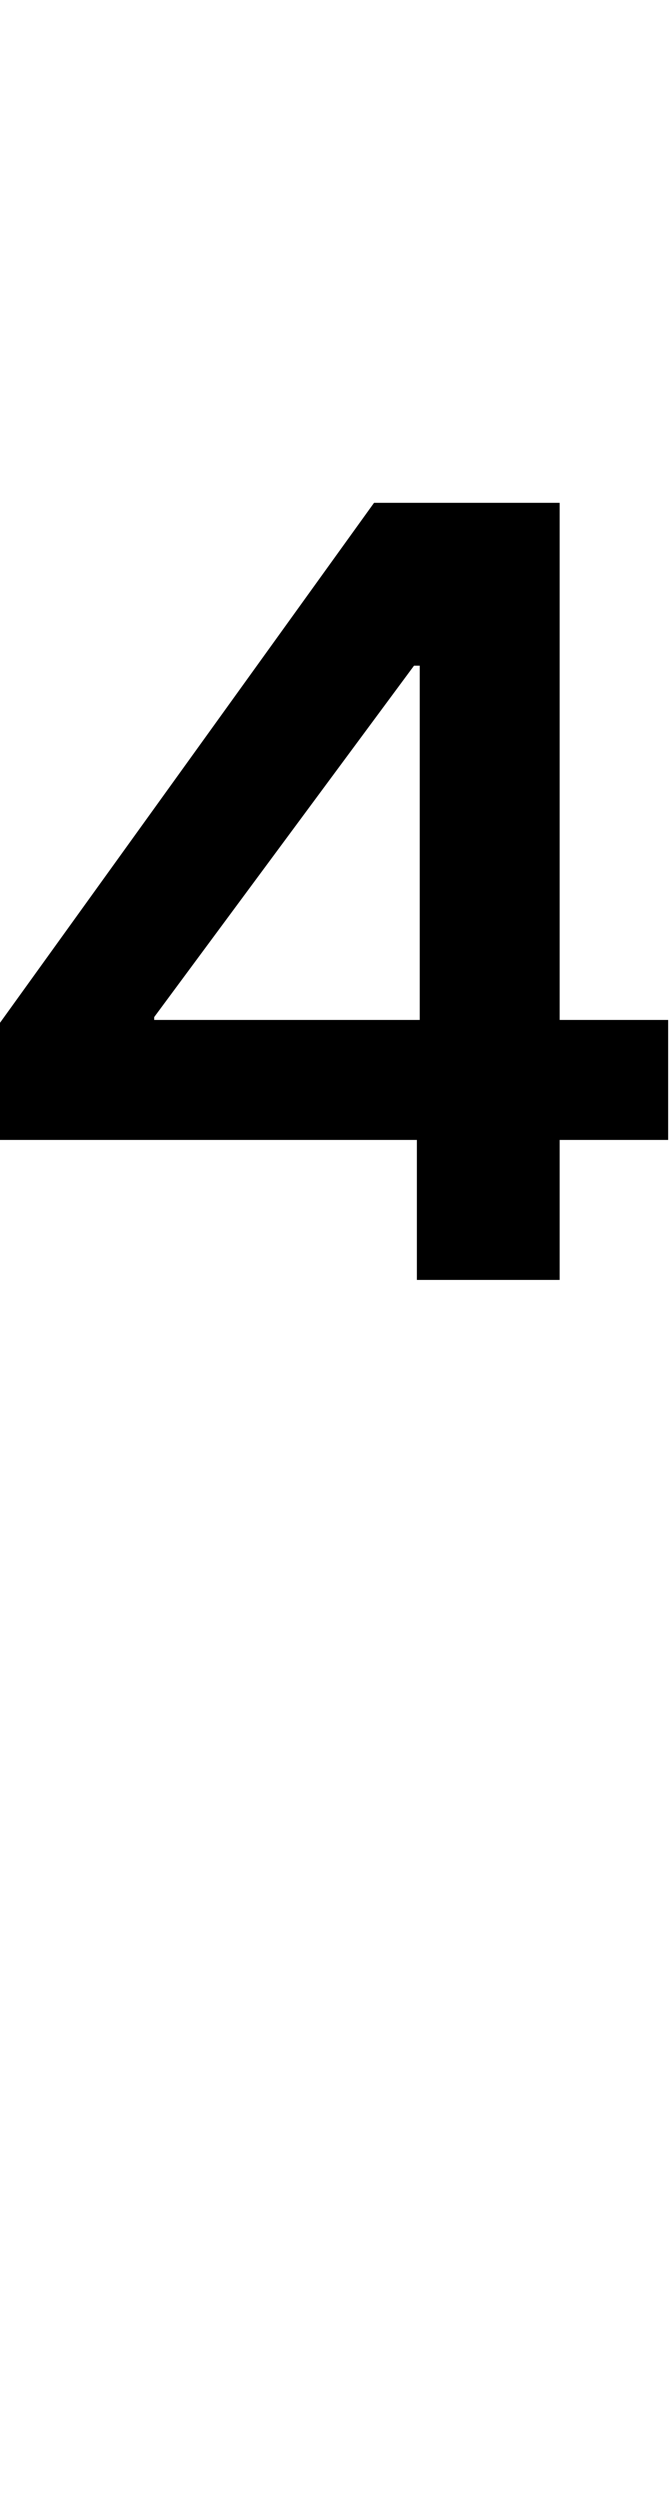 <svg id="svg-four.numr" xmlns="http://www.w3.org/2000/svg" width="94" height="350"><path d="M92 -1220H676V-1024H876V-1220H1028V-1388H876V-2112H616L92 -1384ZM680 -1388H308V-1392L672 -1884H680Z" transform="translate(-9.2 281.6) scale(0.1)"/></svg>
